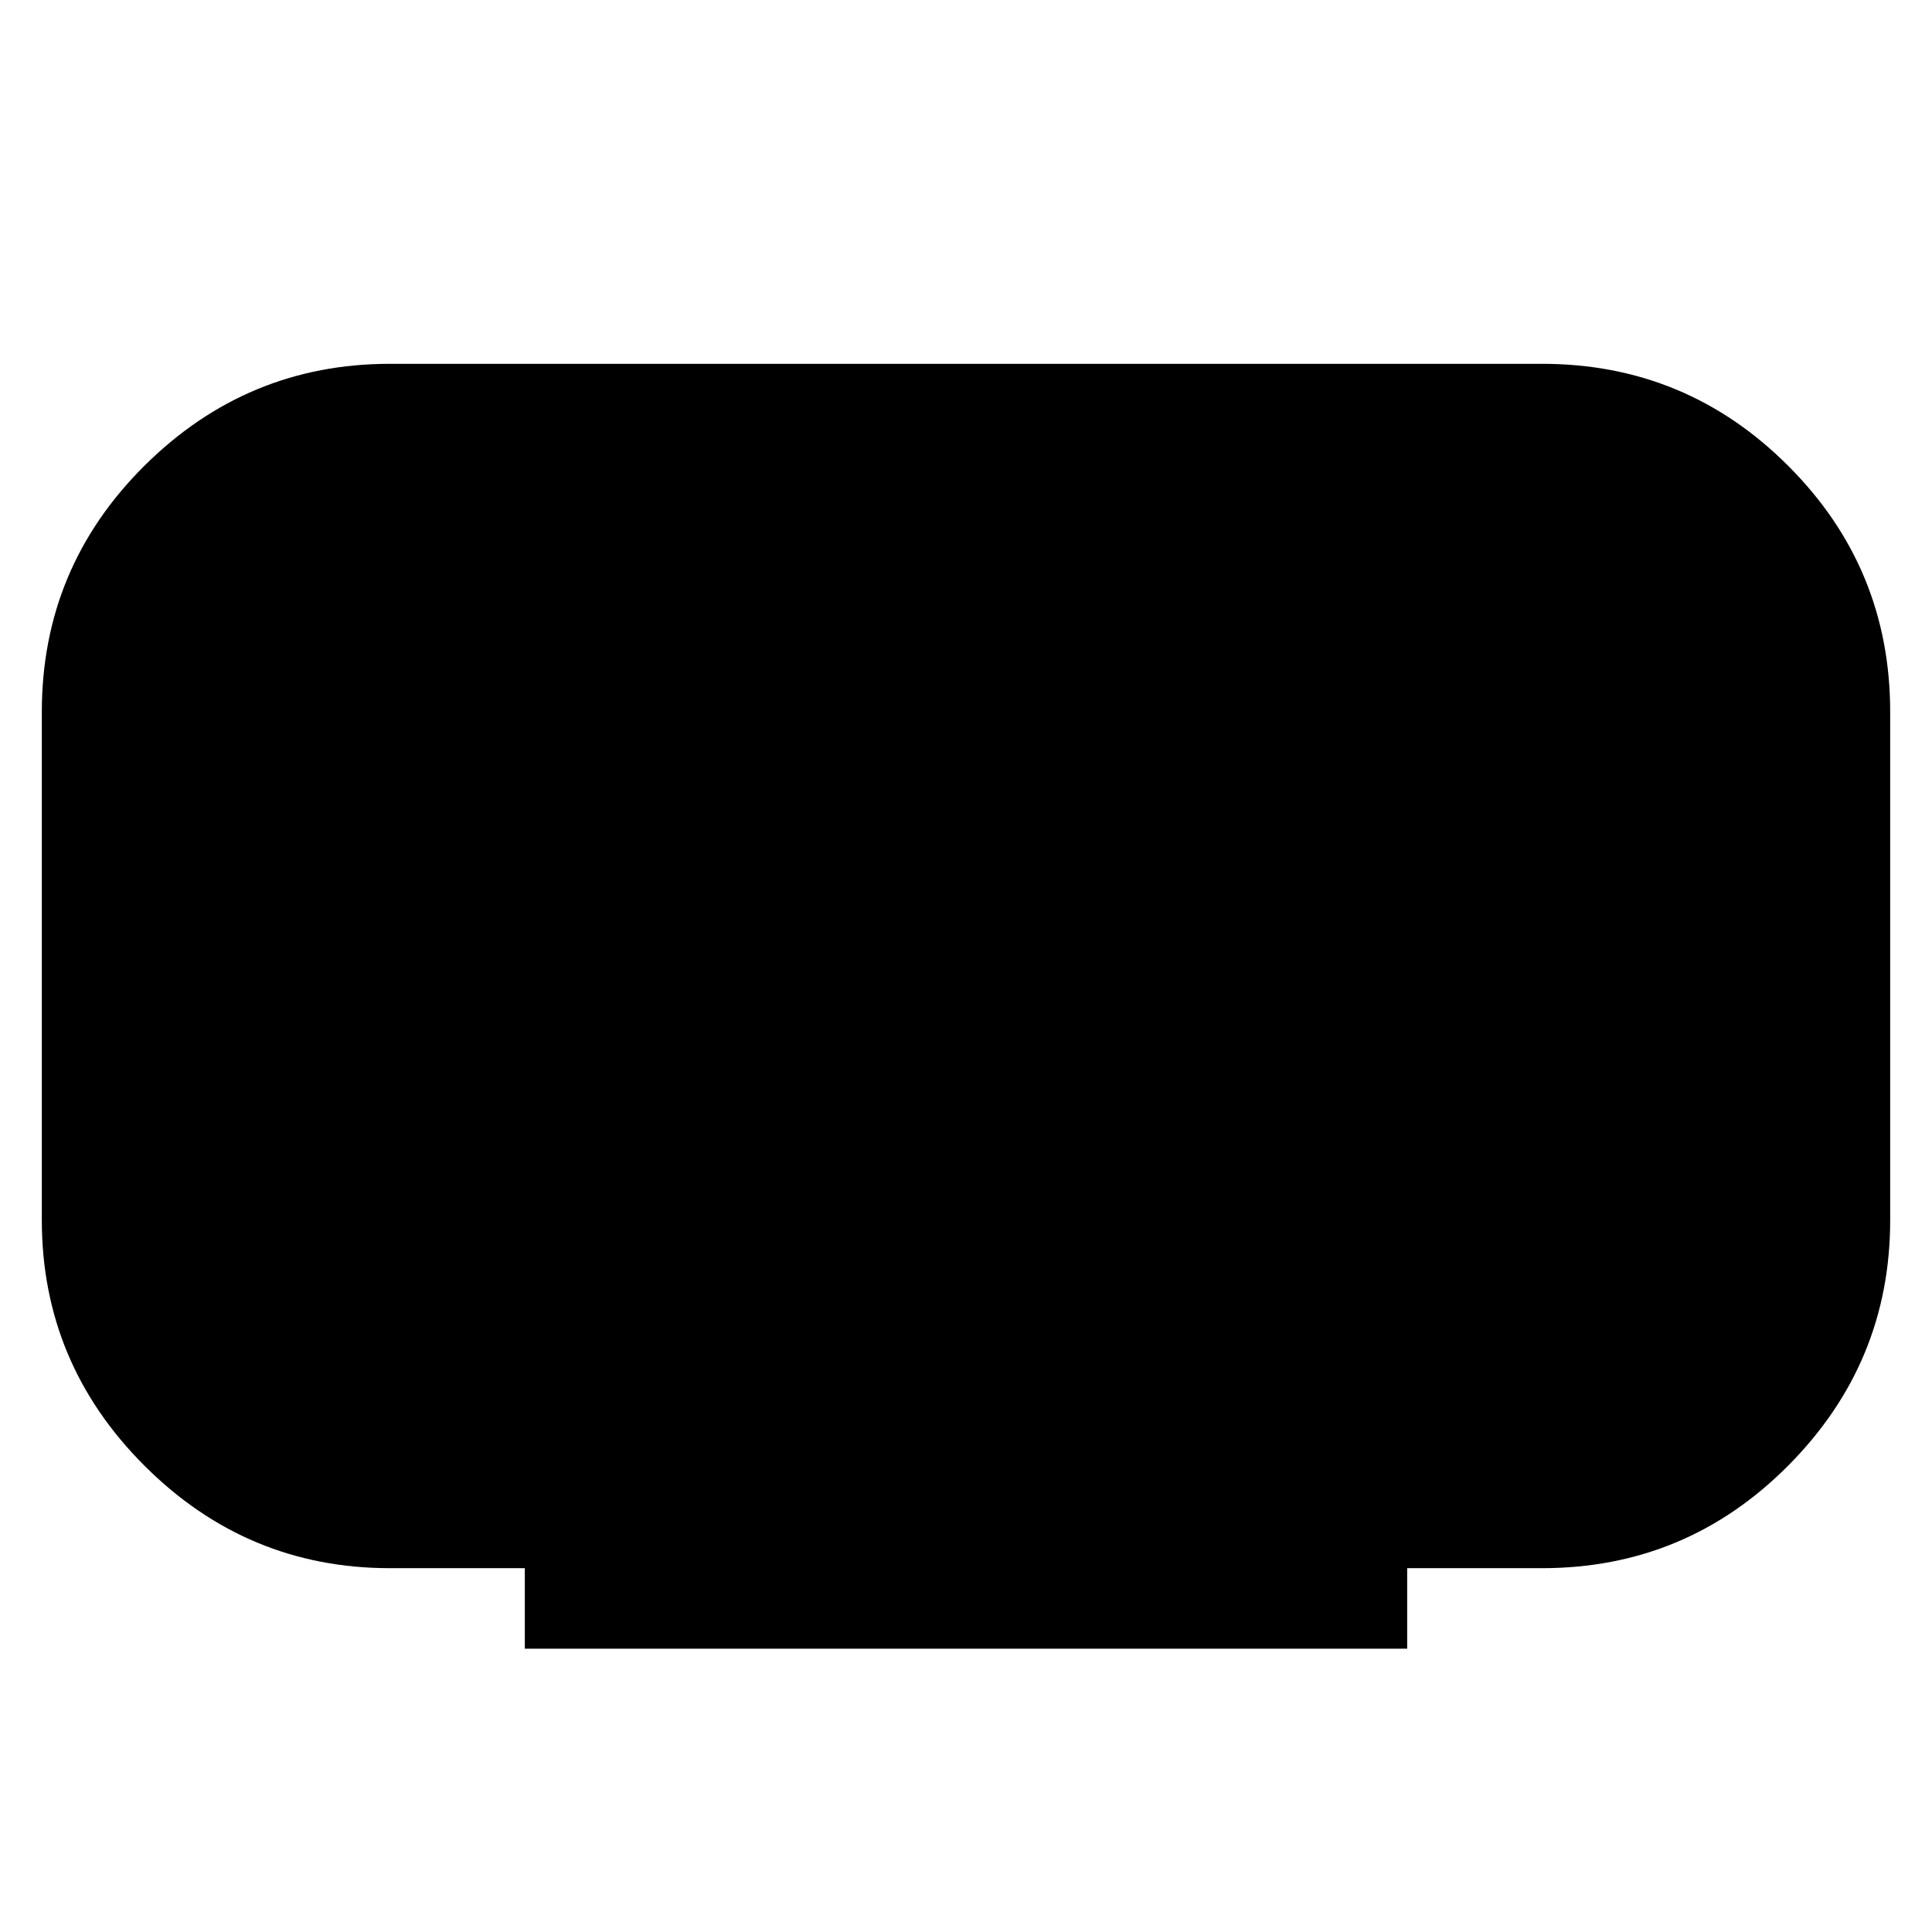 <svg xmlns="http://www.w3.org/2000/svg" height="24" viewBox="0 -960 960 960" width="24"><path d="M260.78-140.78v-40h-67q-71.08 0-122.04-50.96-50.96-50.96-50.96-122.04v-252.44q0-71.65 50.96-122.32 50.96-50.68 122.04-50.68h572.44q71.65 0 122.32 50.68 50.68 50.67 50.68 122.32v252.44q0 71.08-50.68 122.04-50.67 50.96-122.32 50.96h-67v40H260.78Z"/></svg>